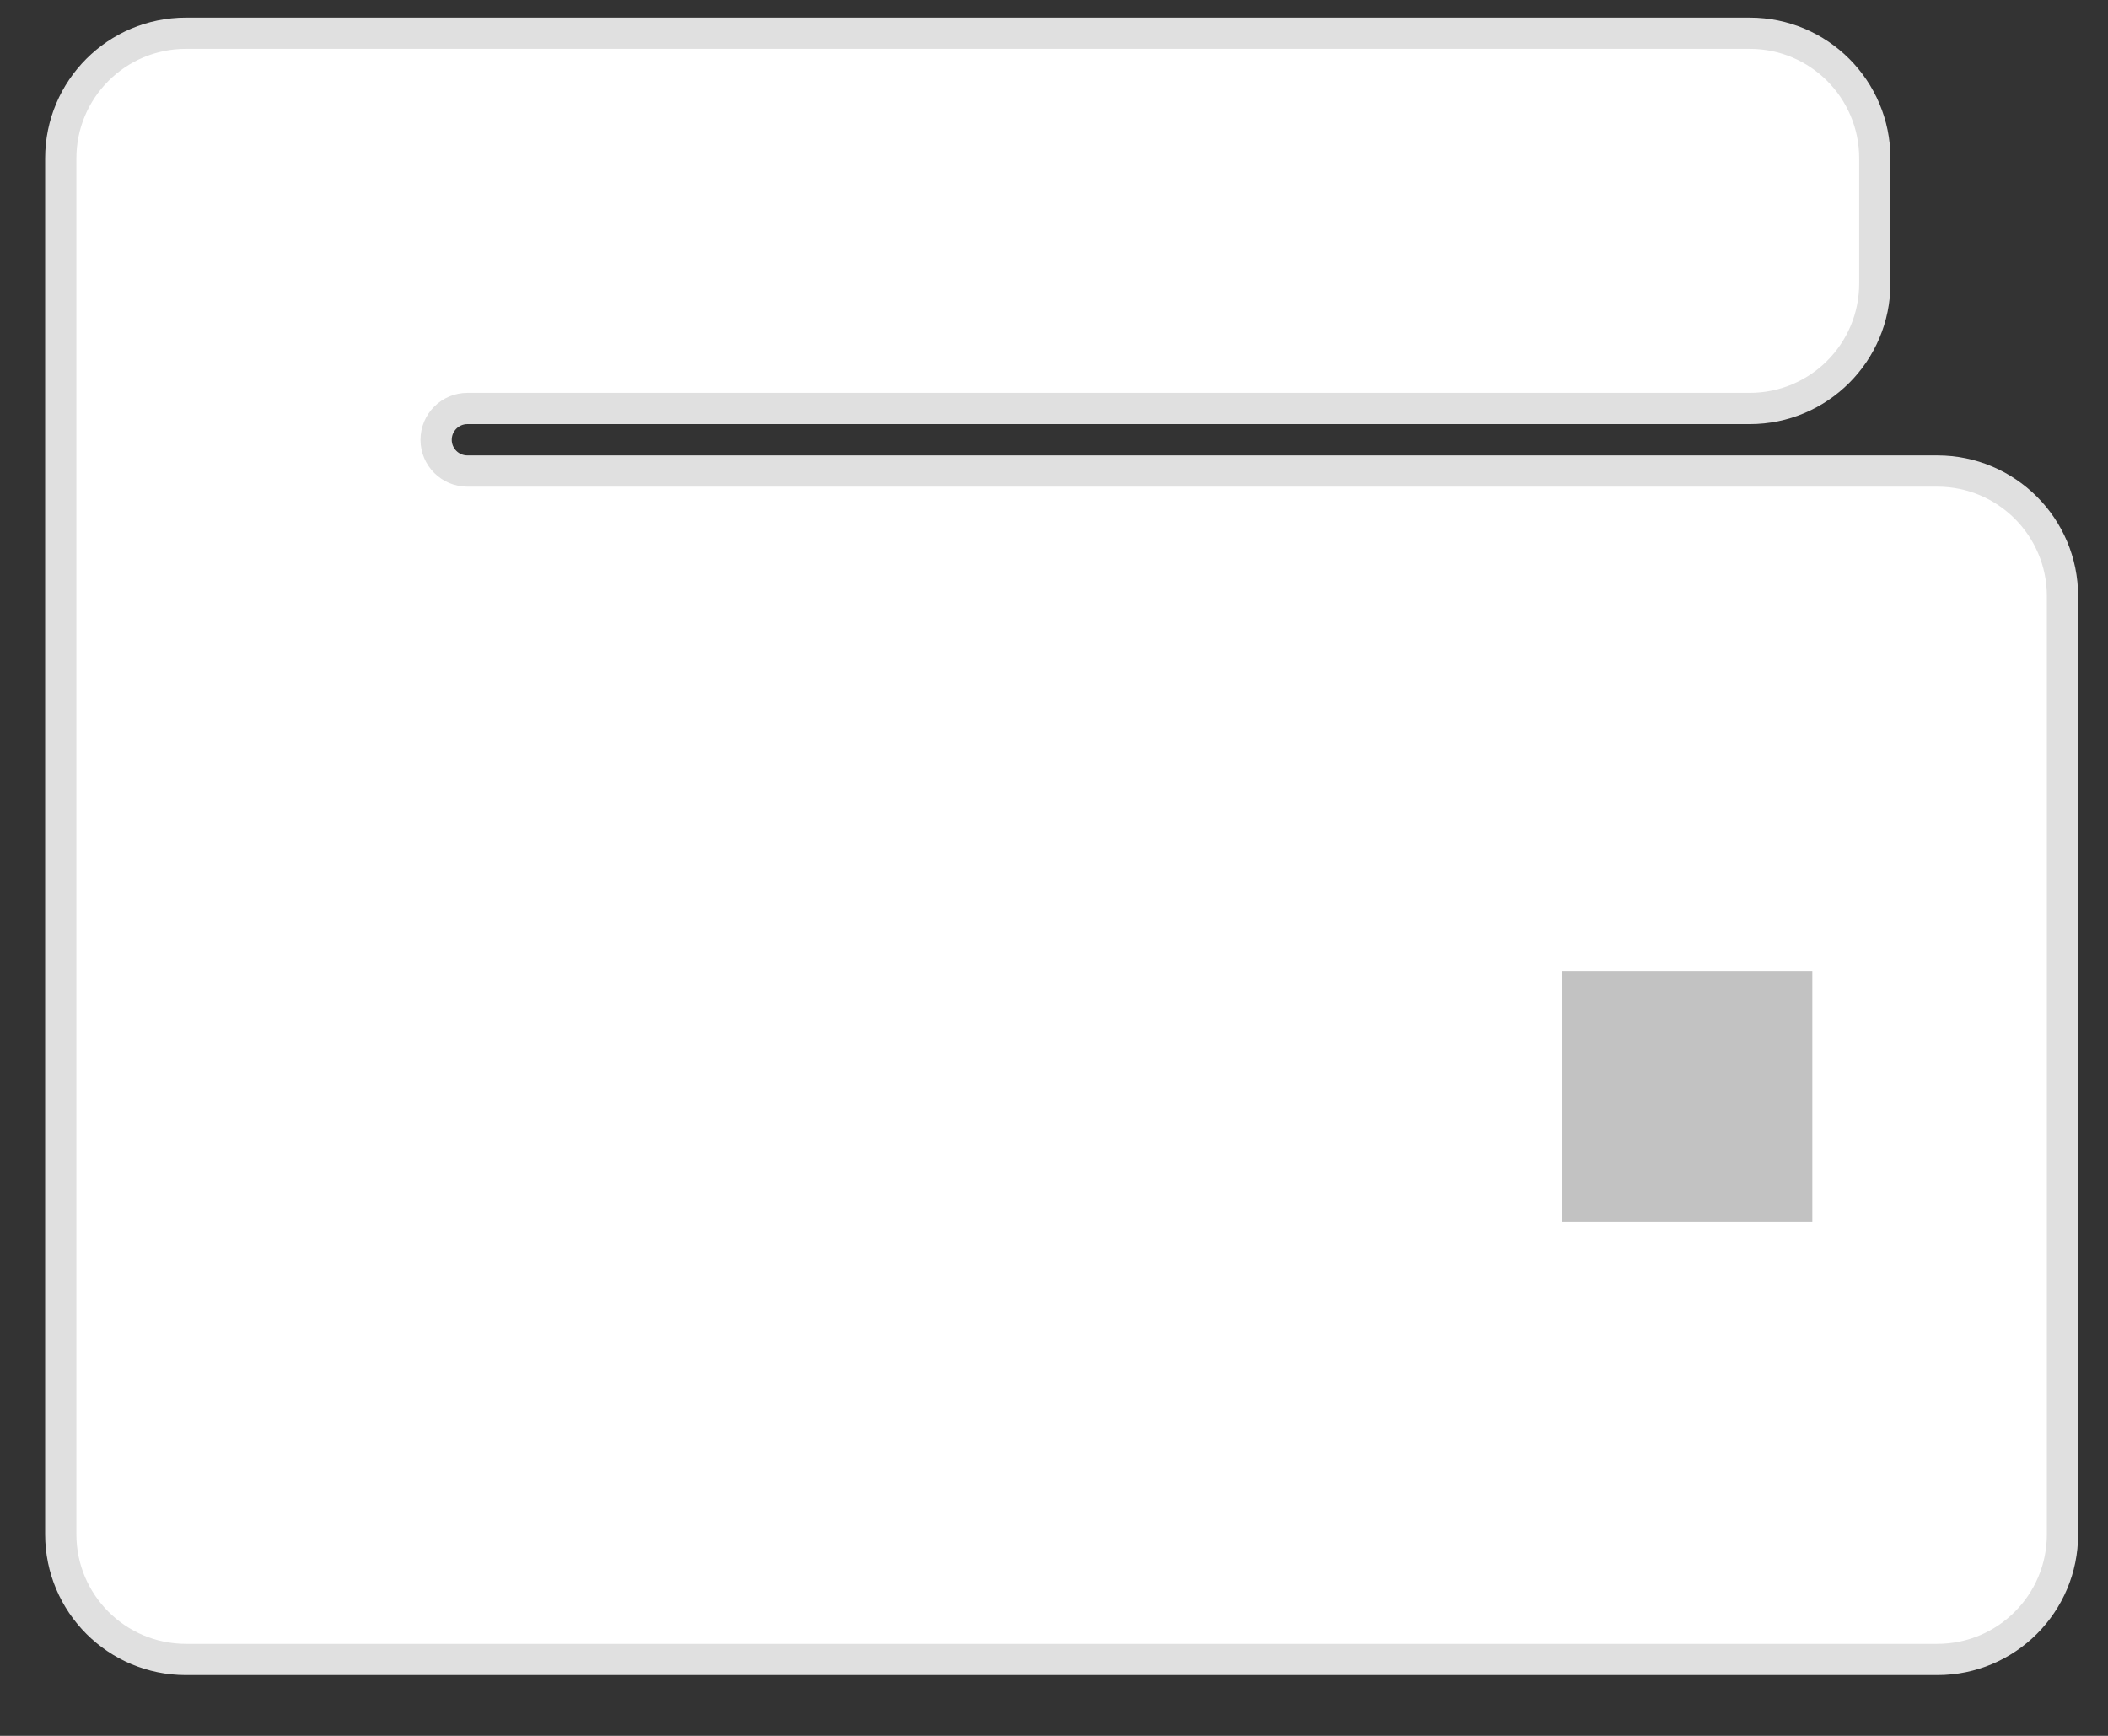 <svg width="34" height="28" viewBox="0 0 34 28" fill="none" xmlns="http://www.w3.org/2000/svg">
<rect x="0" y="0" width="34" height="28" fill="#333333" stroke="none"/>
<path d="M28.222 6.589H7.539C7.26 6.589 7.034 6.815 7.034 7.094C7.034 7.372 7.26 7.598 7.539 7.598H31.248C32.363 7.598 33.266 8.502 33.266 9.616V24.75C33.266 25.864 32.363 26.768 31.248 26.768H2.998C1.884 26.768 0.98 25.864 0.98 24.75V2.554C0.98 1.439 1.884 0.536 2.998 0.536H28.222C29.336 0.536 30.239 1.439 30.239 2.554V4.571C30.239 5.686 29.336 6.589 28.222 6.589Z" fill="white" stroke="#E0E0E0" stroke-width="0.504" stroke-linecap="round"/>
<rect x="25.195" y="15.669" width="4.036" height="4.036" fill="#C2C2C2"/>
</svg>
